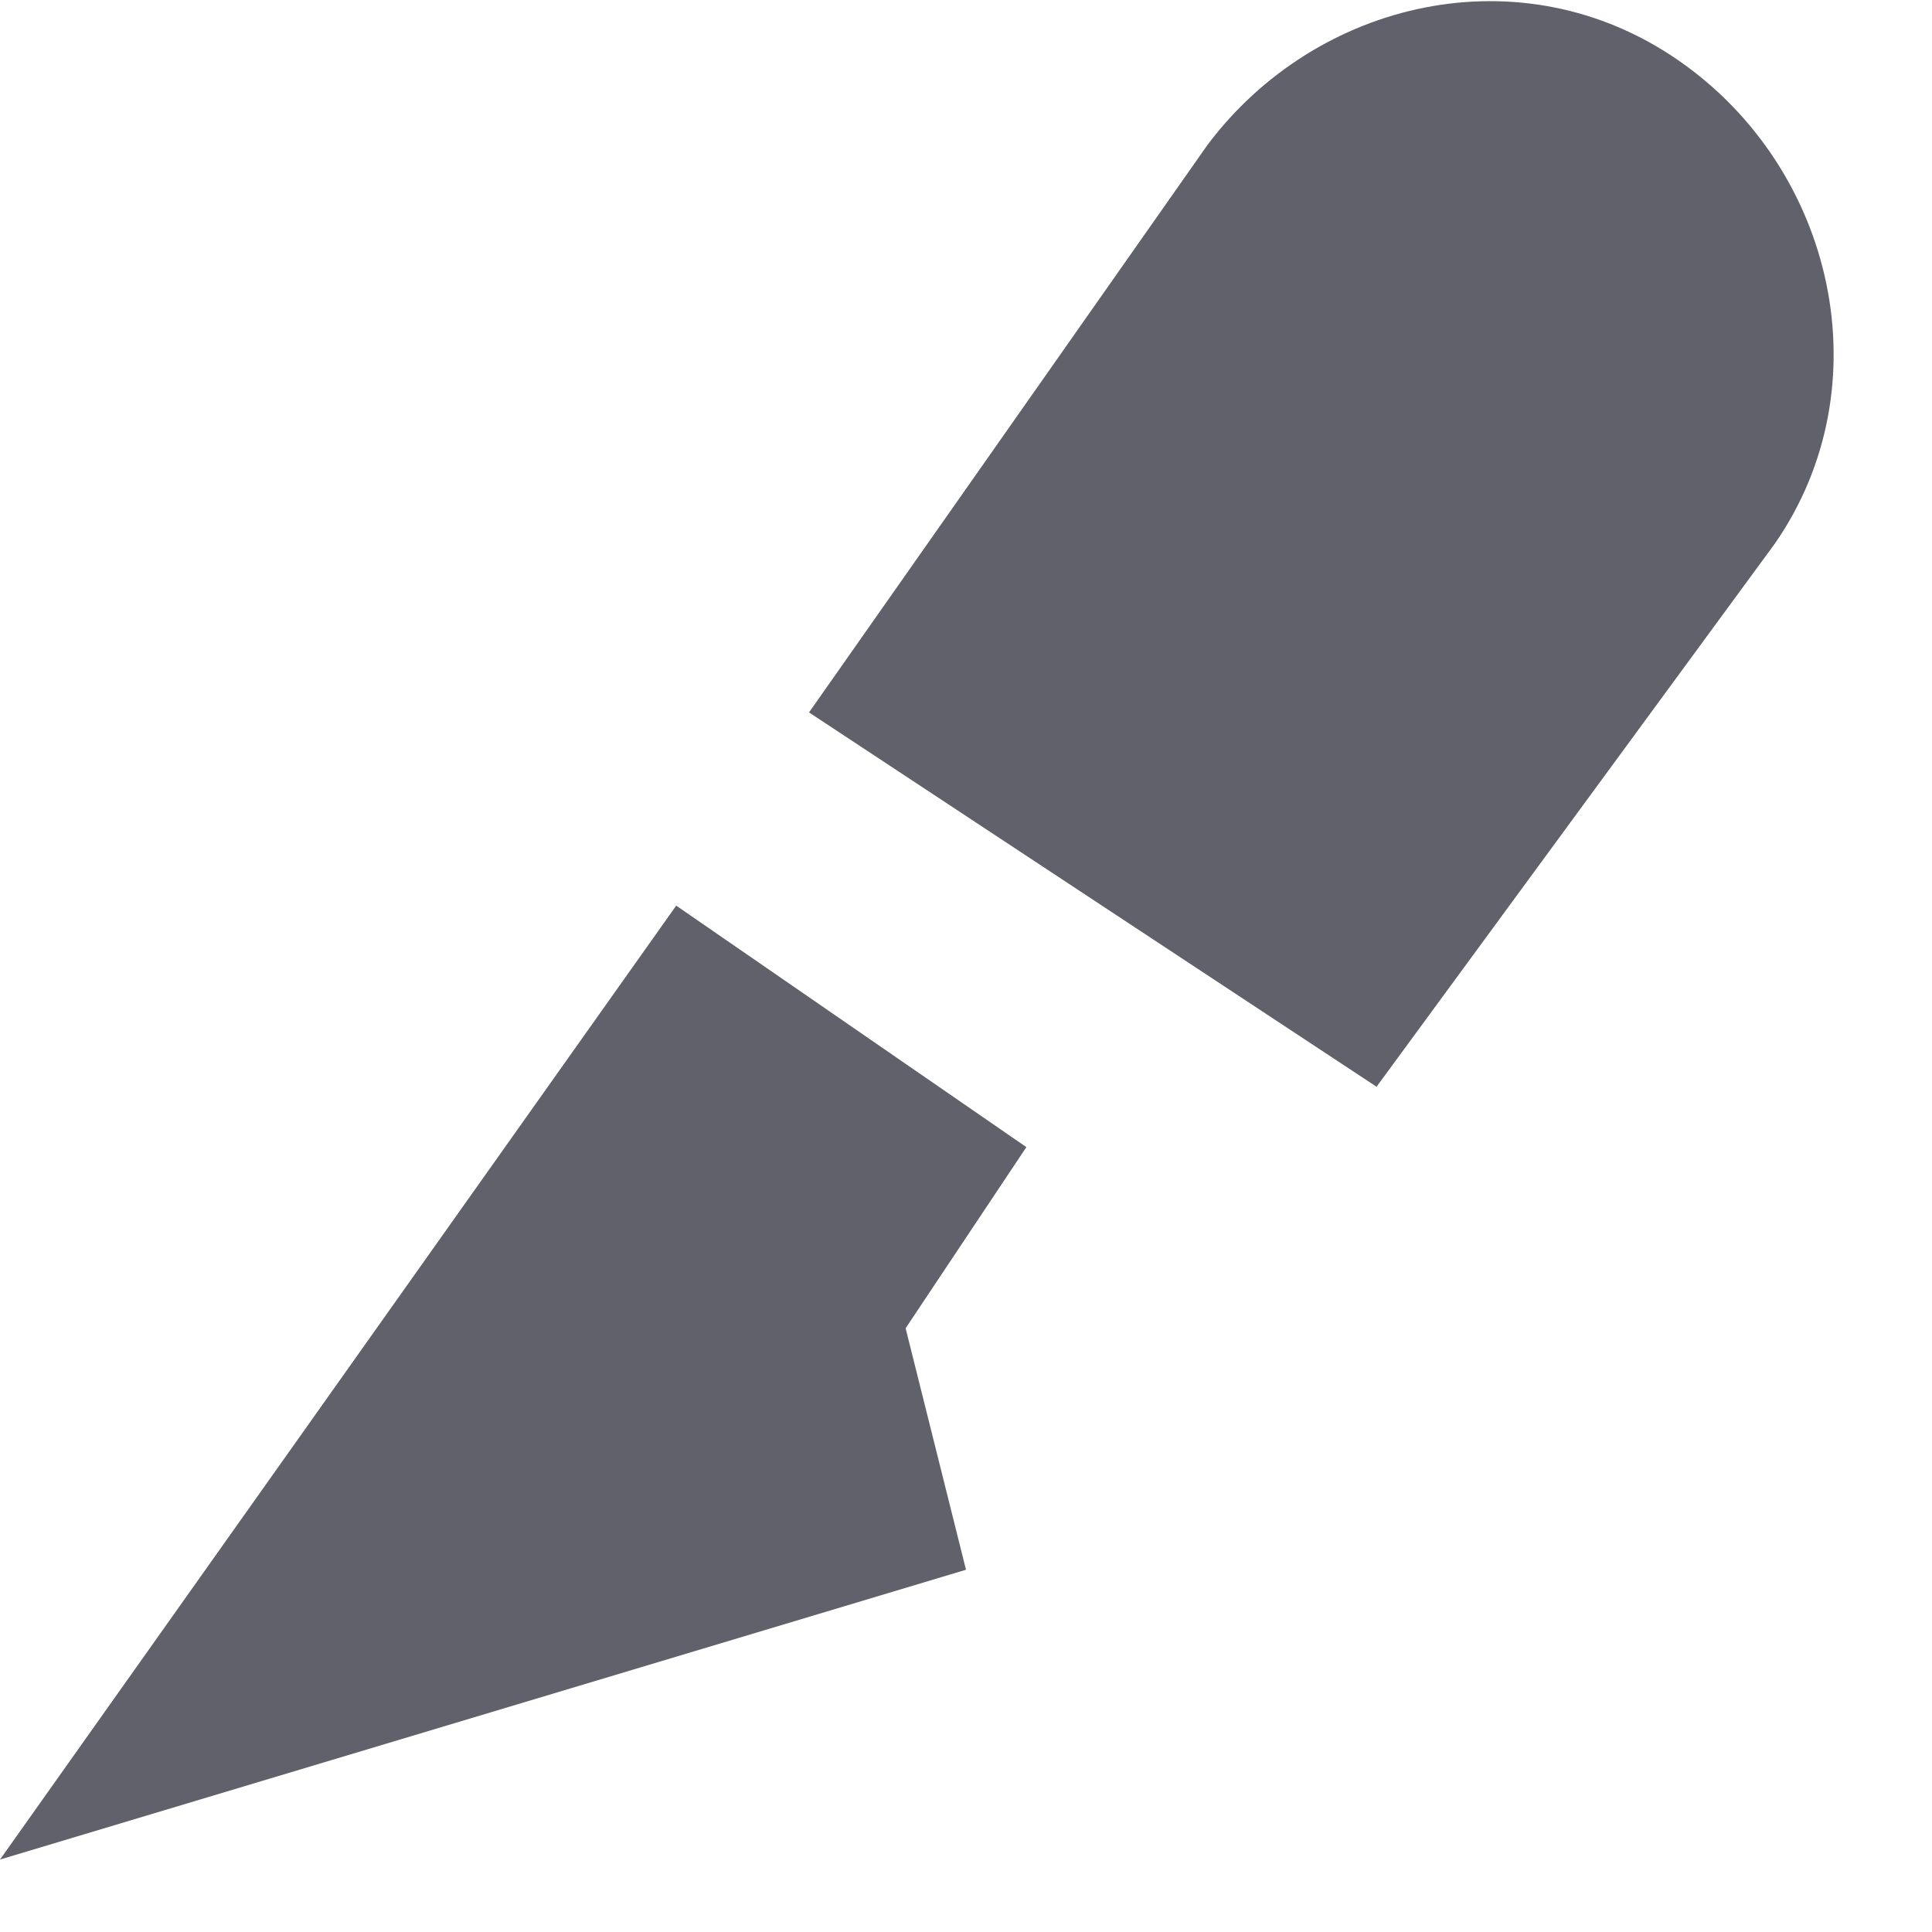 <svg xmlns="http://www.w3.org/2000/svg" height="16" width="16" viewBox="0 0 16 16"><title>slice 2</title><g fill="#61616b" class="nc-icon-wrapper"><path data-color="color-2" fill="#61616b" d="M11.4,9L6.7,5.9L10,1.2c0.9-1.2,2.6-1.6,3.9-0.7l0,0c1.3,0.9,1.7,2.7,0.8,4L11.4,9z"></path> <polygon fill="#61616b" points="8.5,9.5 5.6,7.5 0,15.4 8,13 7.5,11 "></polygon></g></svg>